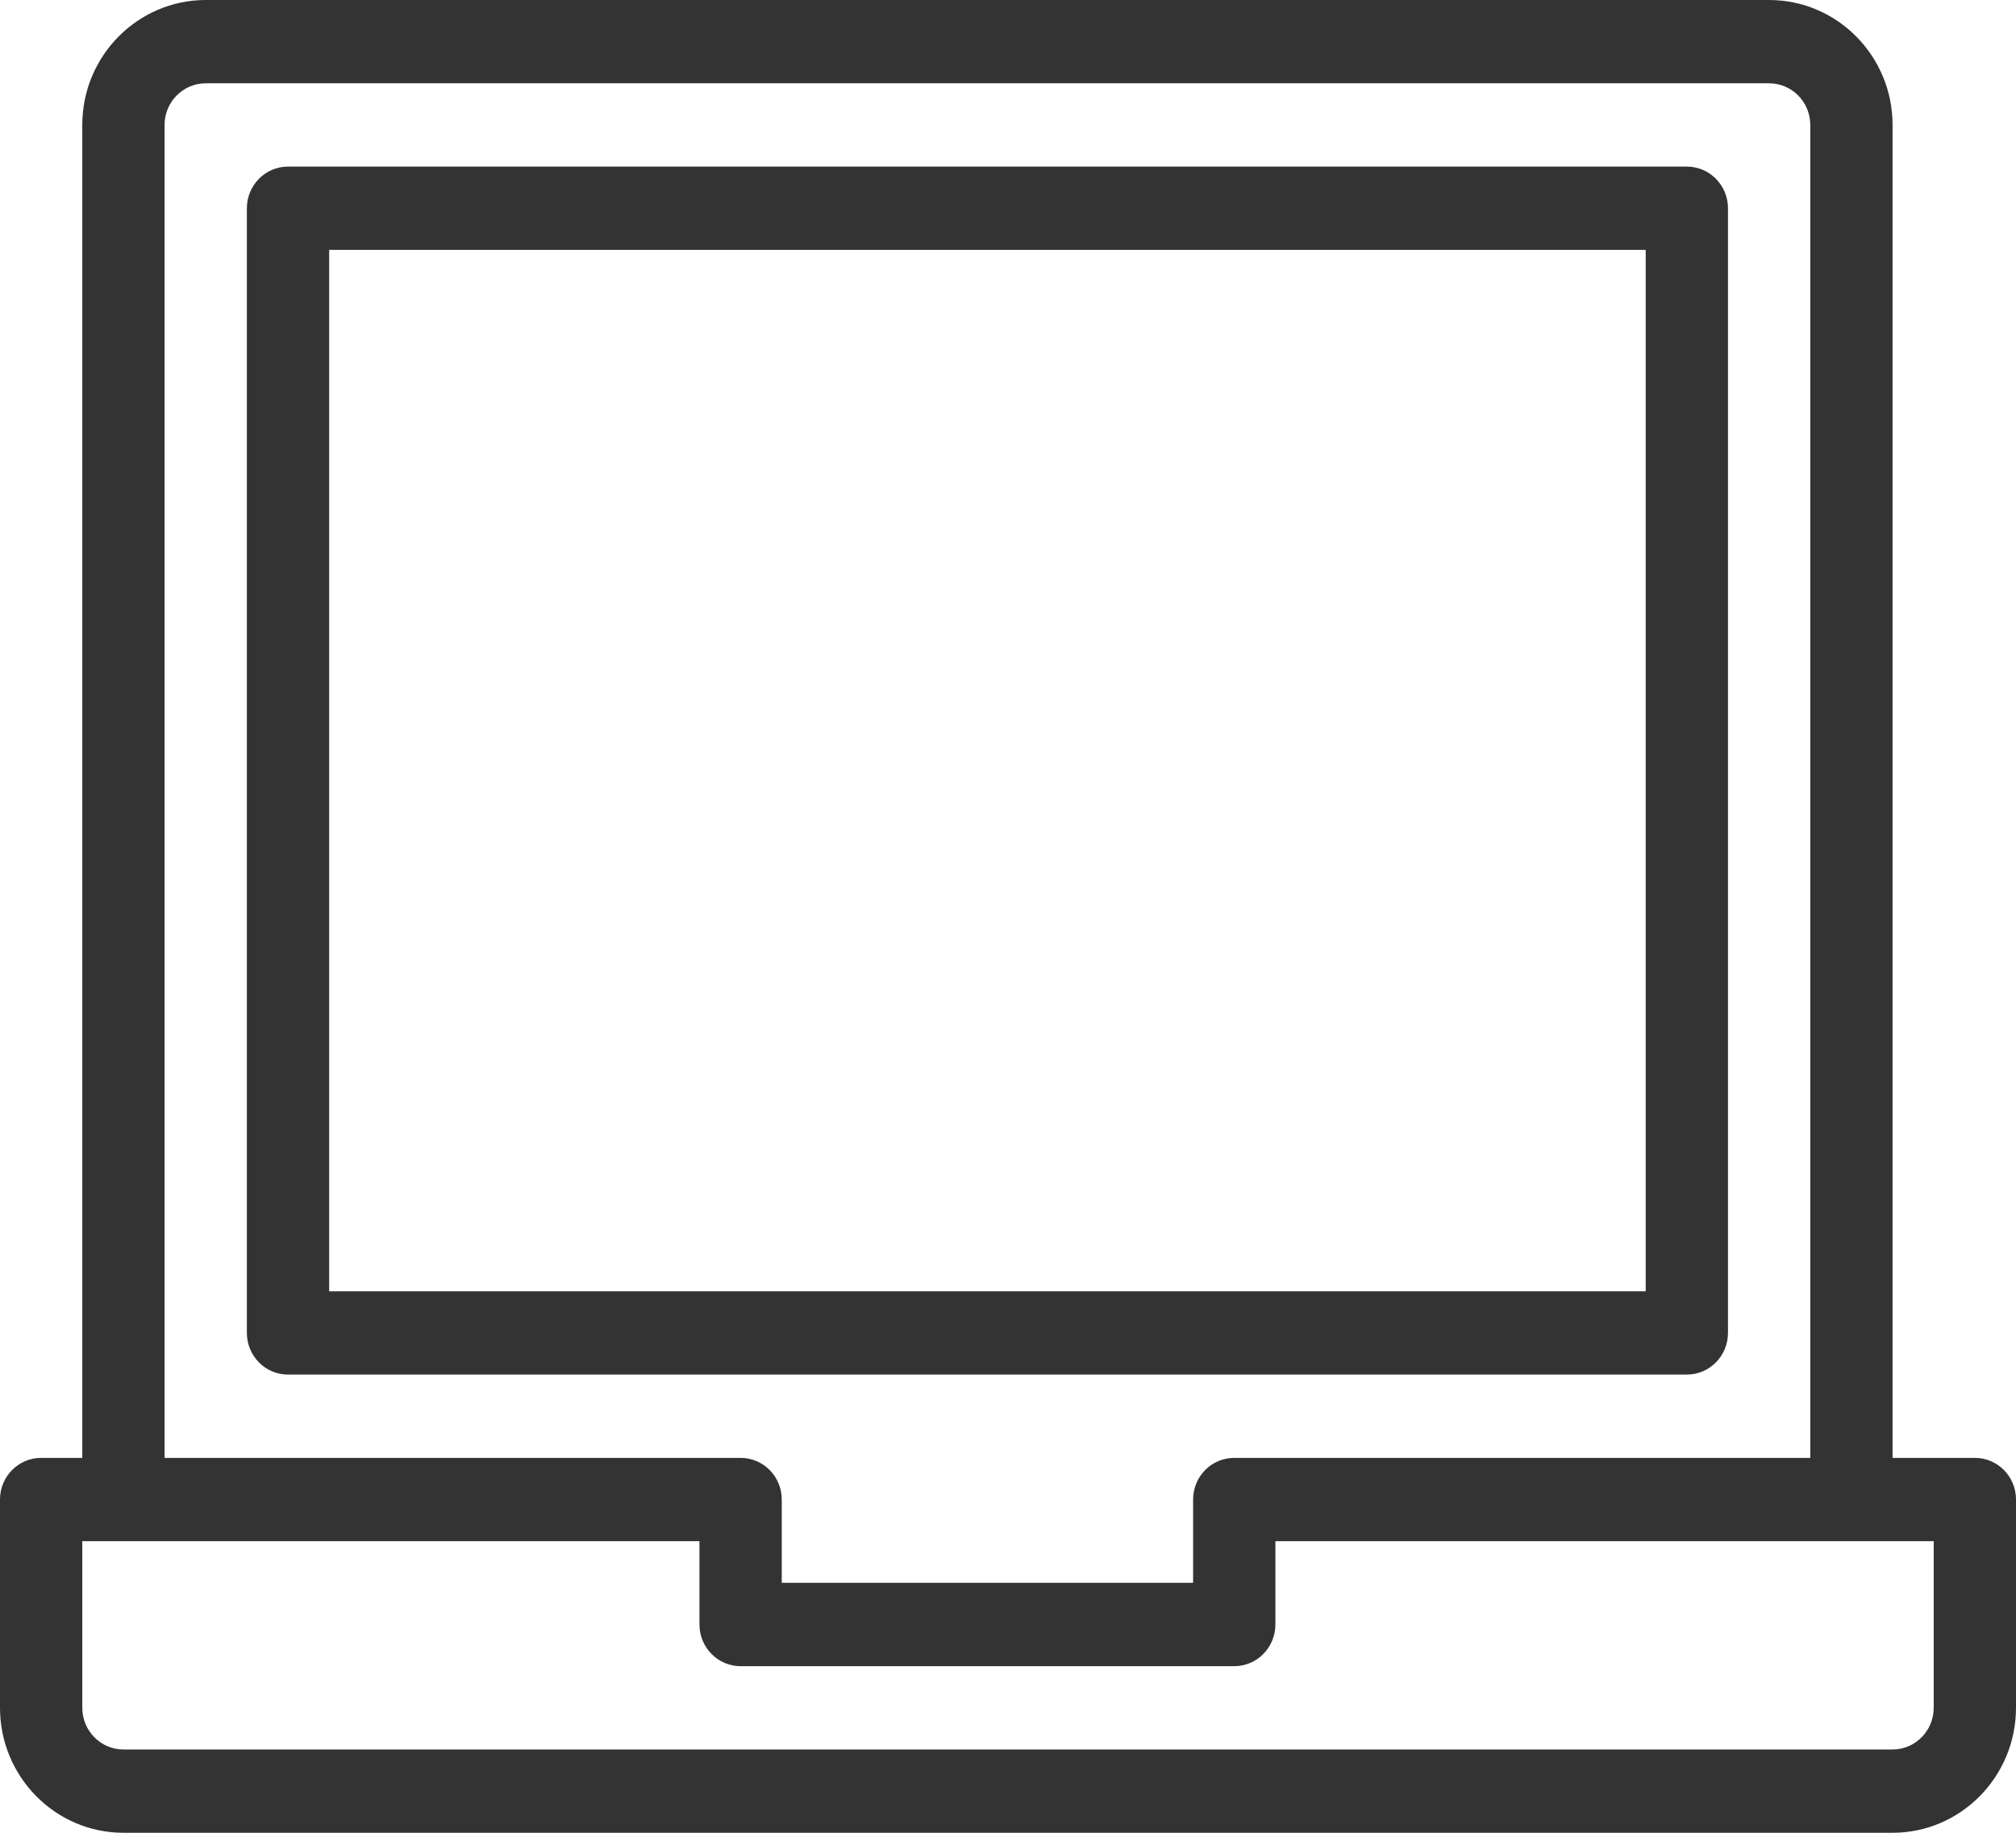 <?xml version="1.0" encoding="utf-8"?>
<!DOCTYPE svg PUBLIC "-//W3C//DTD SVG 1.1//EN" "http://www.w3.org/Graphics/SVG/1.1/DTD/svg11.dtd">
<svg version="1.1" baseProfile="full"
 xmlns="http://www.w3.org/2000/svg"
 xmlns:xlink="http://www.w3.org/1999/xlink"
 xmlns:ev="http://www.w3.org/2001/xml-events" 
  height="20px" 
  width="22px" 
>
<path fill="rgb( 51, 51, 51 )"
 d="M20.653,20 C20.653,20 1.347,20 1.347,20 C0.604,20 0,19.388 0,18.636 C0,18.636 0,16.363 0,16.363 C0,16.112 0.201,15.909 0.449,15.909 C0.449,15.909 0.898,15.909 0.898,15.909 C0.898,15.909 0.898,1.363 0.898,1.363 C0.898,0.612 1.502,0 2.245,0 C2.245,0 19.306,0 19.306,0 C20.049,0 20.653,0.612 20.653,1.363 C20.653,1.363 20.653,15.909 20.653,15.909 C20.653,15.909 21.551,15.909 21.551,15.909 C21.799,15.909 22,16.112 22,16.363 C22,16.363 22,18.636 22,18.636 C22,19.388 21.396,20 20.653,20 ZM19.755,1.363 C19.755,1.113 19.554,0.909 19.306,0.909 C19.306,0.909 2.245,0.909 2.245,0.909 C1.997,0.909 1.796,1.113 1.796,1.363 C1.796,1.363 1.796,15.909 1.796,15.909 C1.796,15.909 8.082,15.909 8.082,15.909 C8.33,15.909 8.531,16.112 8.531,16.363 C8.531,16.363 8.531,17.272 8.531,17.272 C8.531,17.272 13.02,17.272 13.02,17.272 C13.02,17.272 13.02,16.363 13.02,16.363 C13.02,16.112 13.221,15.909 13.469,15.909 C13.469,15.909 19.755,15.909 19.755,15.909 C19.755,15.909 19.755,1.363 19.755,1.363 ZM21.102,16.818 C21.102,16.818 13.918,16.818 13.918,16.818 C13.918,16.818 13.918,17.727 13.918,17.727 C13.918,17.978 13.717,18.182 13.469,18.182 C13.469,18.182 8.082,18.182 8.082,18.182 C7.834,18.182 7.633,17.978 7.633,17.727 C7.633,17.727 7.633,16.818 7.633,16.818 C7.633,16.818 0.898,16.818 0.898,16.818 C0.898,16.818 0.898,18.636 0.898,18.636 C0.898,18.887 1.099,19.091 1.347,19.091 C1.347,19.091 20.653,19.091 20.653,19.091 C20.901,19.091 21.102,18.887 21.102,18.636 C21.102,18.636 21.102,16.818 21.102,16.818 ZM2.694,14.545 C2.694,14.545 2.694,2.273 2.694,2.273 C2.694,2.022 2.895,1.818 3.143,1.818 C3.143,1.818 18.408,1.818 18.408,1.818 C18.656,1.818 18.857,2.022 18.857,2.273 C18.857,2.273 18.857,14.545 18.857,14.545 C18.857,14.796 18.656,15 18.408,15 C18.408,15 3.143,15 3.143,15 C2.895,15 2.694,14.796 2.694,14.545 ZM3.592,14.091 C3.592,14.091 17.959,14.091 17.959,14.091 C17.959,14.091 17.959,2.727 17.959,2.727 C17.959,2.727 3.592,2.727 3.592,2.727 C3.592,2.727 3.592,14.091 3.592,14.091 Z "/>
</svg>
